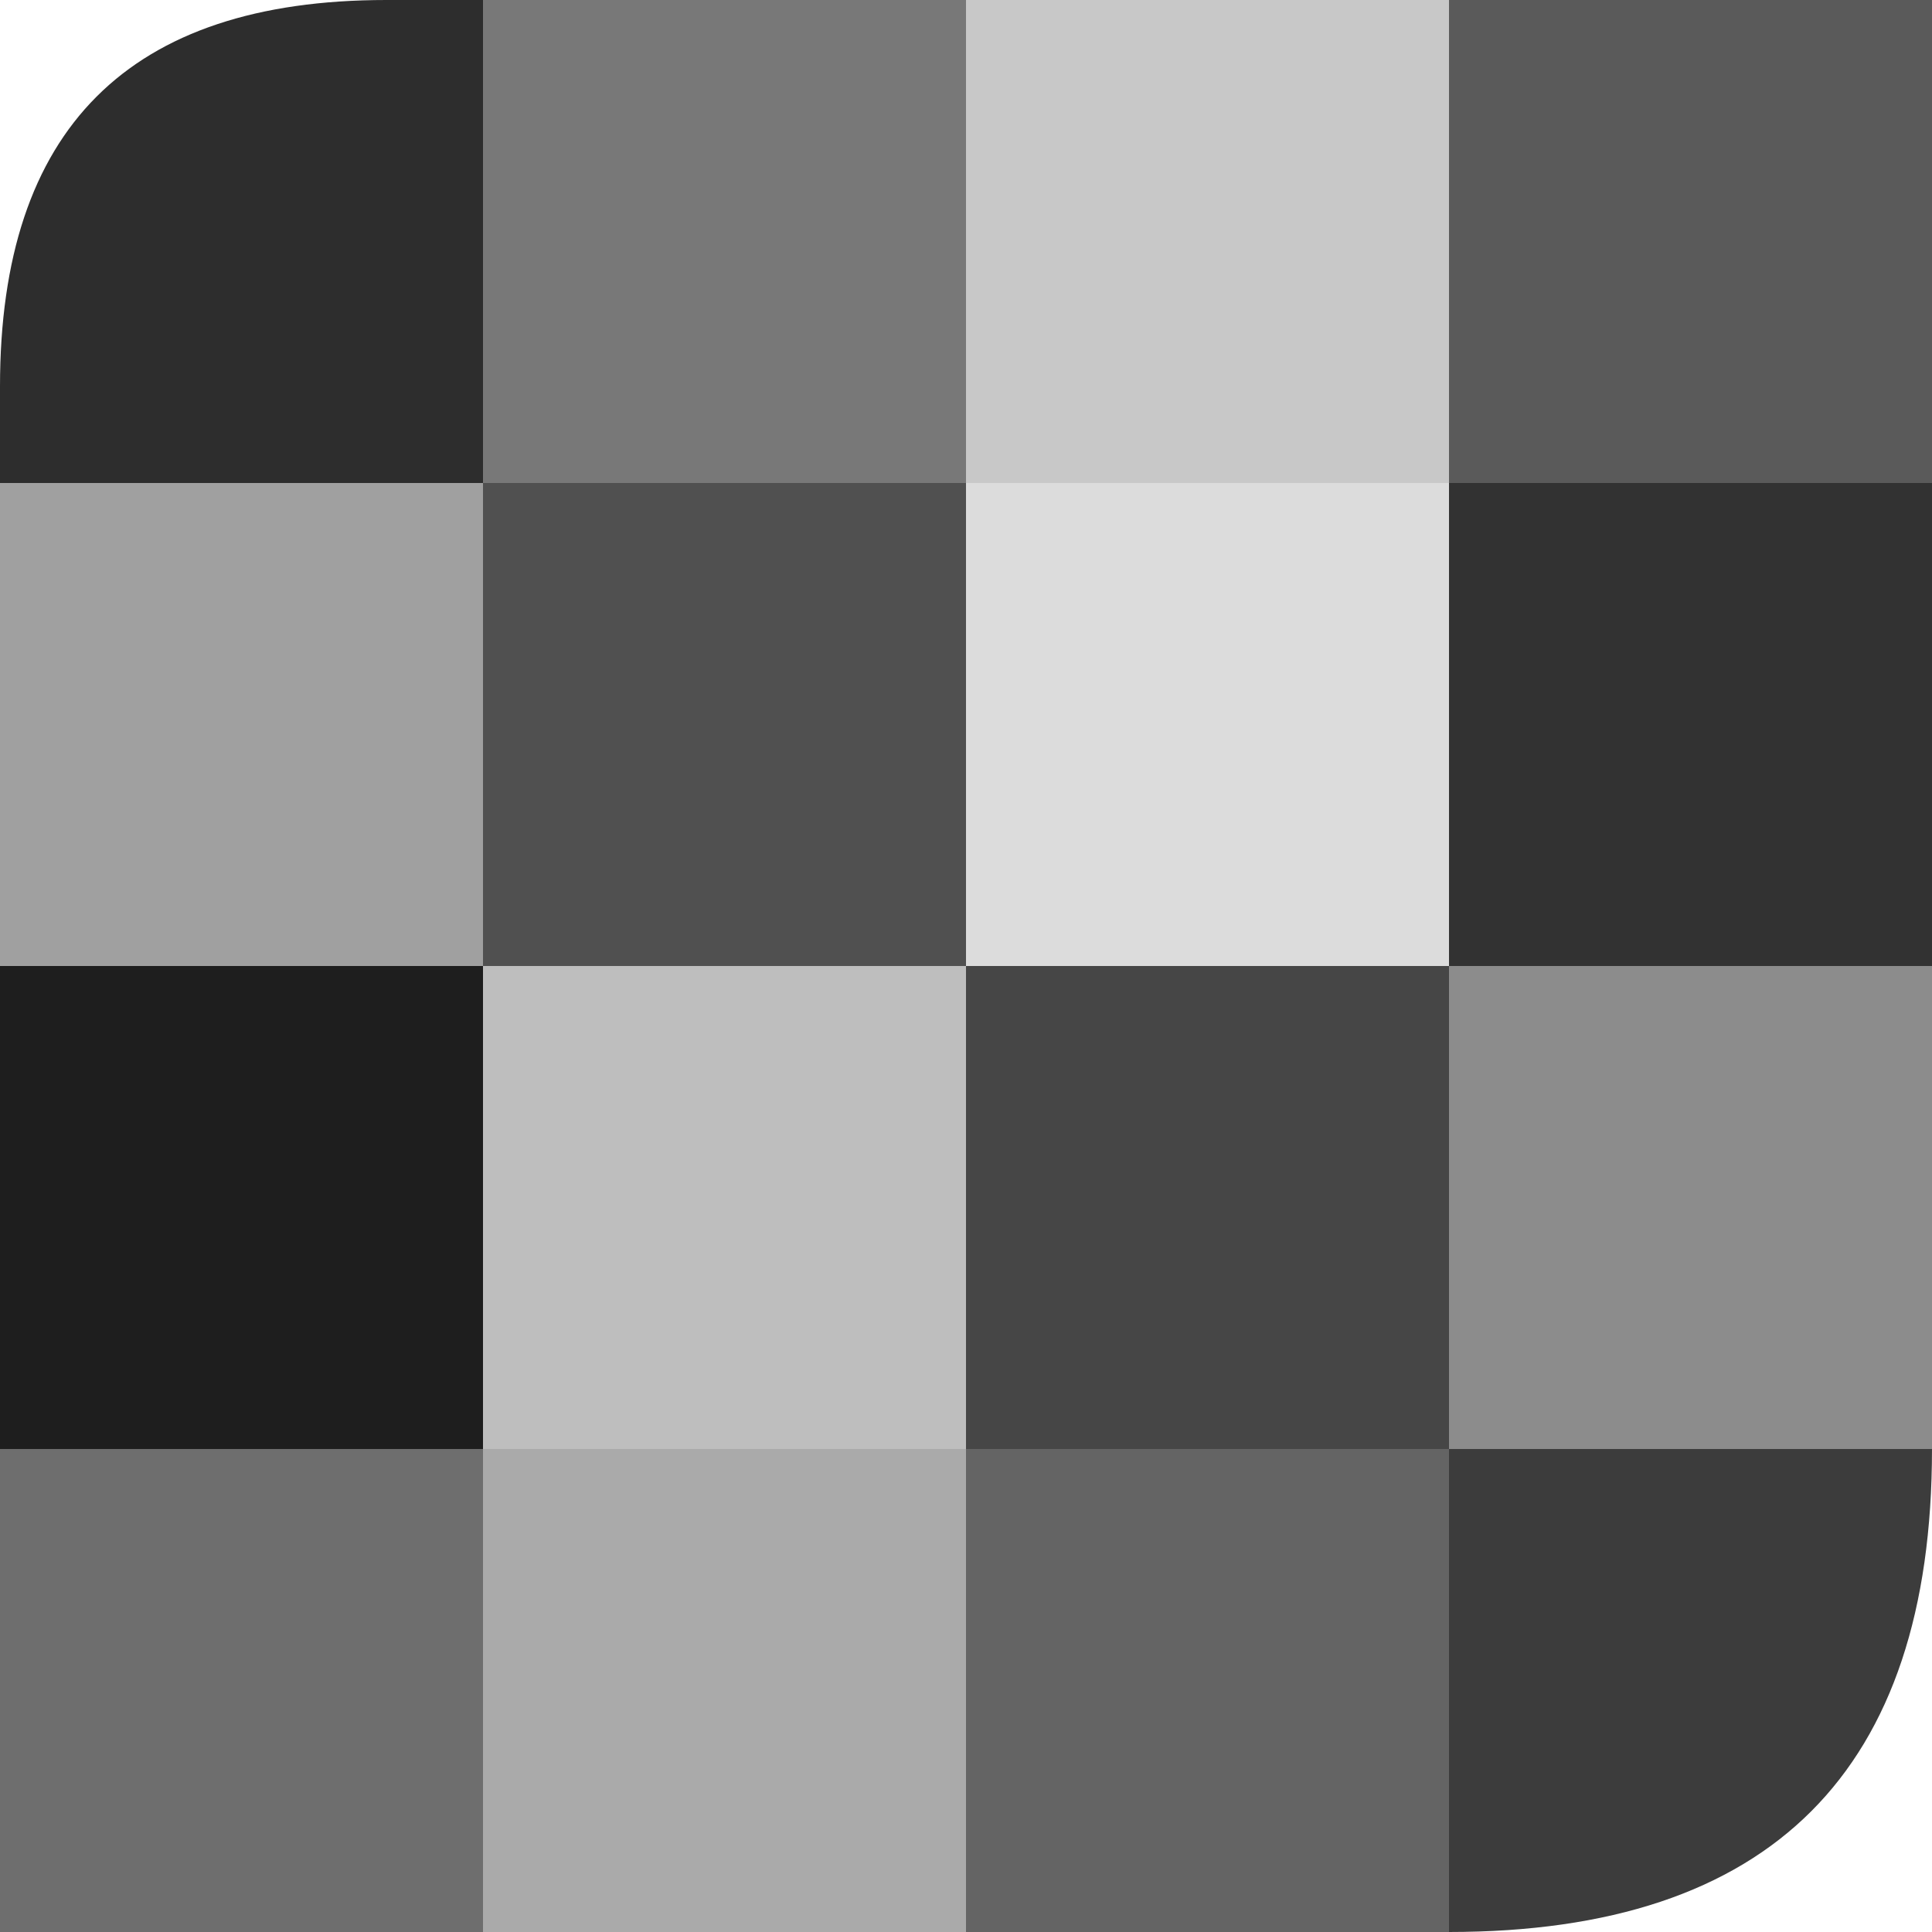 <svg width="200" height="200" xmlns="http://www.w3.org/2000/svg">
  <!-- Top-left square with larger rounded top-left corner -->
  <path d="M 0 40 Q 0 0 40 0 L 50 0 L 50 50 L 0 50 Z" fill="rgb(45,45,45)" />

  <!-- Other squares in the first row -->
  <rect x="50" y="0" width="50" height="50" fill="rgb(120,120,120)" />
  <rect x="100" y="0" width="50" height="50" fill="rgb(200,200,200)" />
  <rect x="150" y="0" width="50" height="50" fill="rgb(90,90,90)" />
  
  <!-- Second row -->
  <rect x="0" y="50" width="50" height="50" fill="rgb(160,160,160)" />
  <rect x="50" y="50" width="50" height="50" fill="rgb(80,80,80)" />
  <rect x="100" y="50" width="50" height="50" fill="rgb(220,220,220)" />
  <rect x="150" y="50" width="50" height="50" fill="rgb(50,50,50)" />
  
  <!-- Third row -->
  <rect x="0" y="100" width="50" height="50" fill="rgb(30,30,30)" />
  <rect x="50" y="100" width="50" height="50" fill="rgb(190,190,190)" />
  <rect x="100" y="100" width="50" height="50" fill="rgb(70,70,70)" />
  <rect x="150" y="100" width="50" height="50" fill="rgb(140,140,140)" />
  
  <!-- Fourth row -->
  <rect x="0" y="150" width="50" height="50" fill="rgb(110,110,110)" />
  <rect x="50" y="150" width="50" height="50" fill="rgb(170,170,170)" />
  <rect x="100" y="150" width="50" height="50" fill="rgb(100,100,100)" />

  <!-- Bottom-right square with larger rounded bottom-right corner -->
  <path d="M 150 150 L 200 150 Q 200 200 150 200 L 150 150 Z" fill="rgb(60,60,60)" />
</svg>
